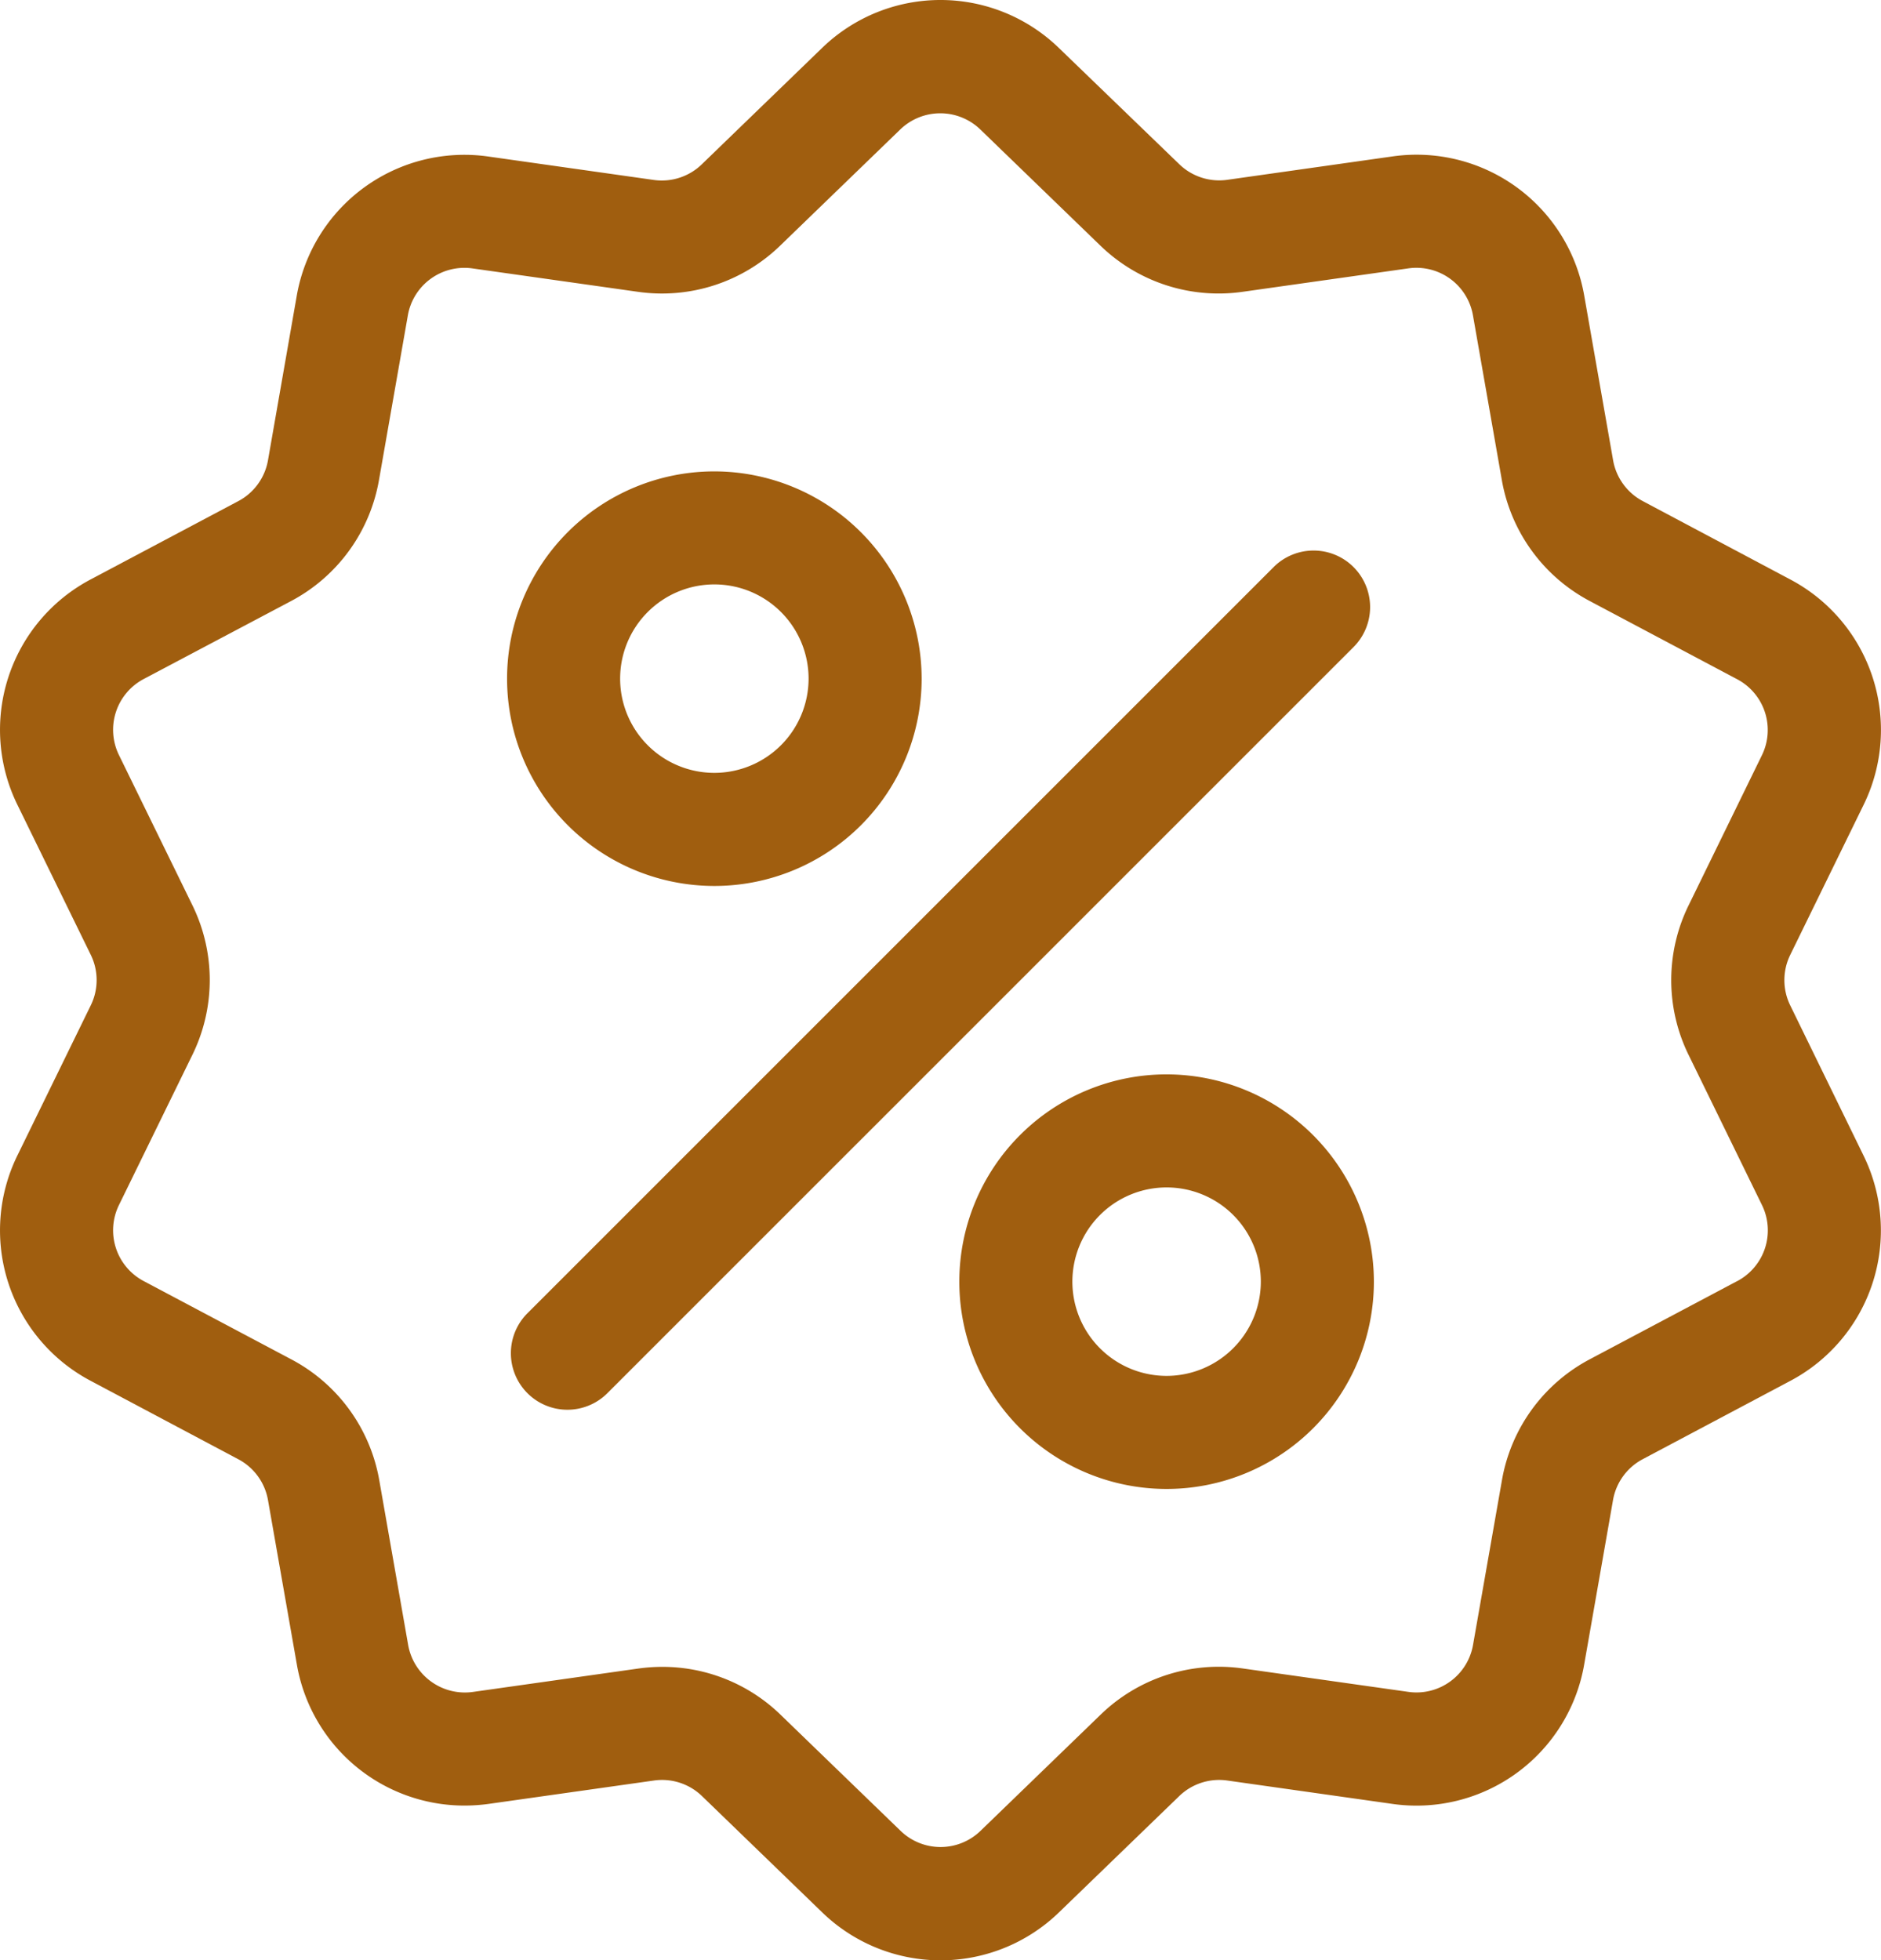 <svg xmlns="http://www.w3.org/2000/svg" viewBox="0 0 491.29 512.01">
    <title>price</title>
    <g id="Layer_2" data-name="Layer 2">
        <g id="Capa_1" data-name="Capa 1">
            <path fill="#a05e0f" d="M467.6,262.63a15,15,0,0,1,0-13.26l19.1-39.06a44.46,44.46,0,0,0-19.18-59L429.11,130.9a15,15,0,0,1-7.8-10.73L413.8,77.35a44.45,44.45,0,0,0-50.21-36.48l-43,6.09a15,15,0,0,1-12.61-4.1L276.67,12.63a44.43,44.43,0,0,0-62.06,0L183.36,42.86A15,15,0,0,1,170.75,47l-43-6.09A44.44,44.44,0,0,0,77.49,77.35L70,120.18a15,15,0,0,1-7.8,10.73L23.77,151.29a44.44,44.44,0,0,0-19.18,59l19.1,39.06a15,15,0,0,1,0,13.27L4.59,301.7a44.44,44.44,0,0,0,19.18,59L62.18,381.1A15,15,0,0,1,70,391.83l7.52,42.83a44.41,44.41,0,0,0,43.81,36.93,46.34,46.34,0,0,0,6.4-.45l43.05-6.09a15,15,0,0,1,12.61,4.1l31.25,30.23a44.43,44.43,0,0,0,62.06,0l31.26-30.23a15,15,0,0,1,12.61-4.1l43,6.09a44.44,44.44,0,0,0,50.21-36.48l7.51-42.83a15,15,0,0,1,7.8-10.73l38.41-20.38a44.45,44.45,0,0,0,19.18-59Zm-13.92,72L415.27,355a44.31,44.31,0,0,0-23,31.71l-7.52,42.83a15,15,0,0,1-17,12.34l-43.06-6.09a44.32,44.32,0,0,0-37.28,12.11l-31.25,30.23a15,15,0,0,1-21,0l-31.25-30.23A44.28,44.28,0,0,0,173,435.36a45.55,45.55,0,0,0-6.36.45l-43.05,6.09a15.05,15.05,0,0,1-17-12.34l-7.51-42.83A44.32,44.32,0,0,0,76,355L37.61,334.64a15,15,0,0,1-6.49-20l19.1-39.07a44.4,44.4,0,0,0,0-39.2l-19.1-39.06a15,15,0,0,1,6.49-20L76,157a44.38,44.38,0,0,0,23-31.71l7.51-42.83a15,15,0,0,1,17-12.34l43.05,6.09a44.34,44.34,0,0,0,37.28-12.12l31.25-30.23a15.05,15.05,0,0,1,21,0l31.25,30.23A44.36,44.36,0,0,0,324.67,76.2l43.06-6.09a15,15,0,0,1,17,12.34l7.51,42.83a44.37,44.37,0,0,0,23,31.71l38.41,20.38a15,15,0,0,1,6.48,20L441.07,236.4a44.34,44.34,0,0,0,0,39.2l19.09,39.06A15,15,0,0,1,453.68,334.64Z" />
            <path fill="#a05e0f" d="M353.53,148.12a14.76,14.76,0,0,0-20.88,0L137.76,343a14.76,14.76,0,0,0,20.88,20.88L353.53,169A14.77,14.77,0,0,0,353.53,148.12Z" />
            <path fill="#a05e0f" d="M186.58,123.12a54.14,54.14,0,1,0,54.14,54.14A54.2,54.2,0,0,0,186.58,123.12Zm0,78.74a24.61,24.61,0,1,1,24.61-24.6A24.63,24.63,0,0,1,186.58,201.86Z" />
            <path fill="#a05e0f" d="M304.7,280.61a54.14,54.14,0,1,0,54.14,54.14A54.21,54.21,0,0,0,304.7,280.61Zm0,78.75a24.61,24.61,0,1,1,24.61-24.61A24.64,24.64,0,0,1,304.7,359.36Z" />
        </g>
    </g>
</svg>
